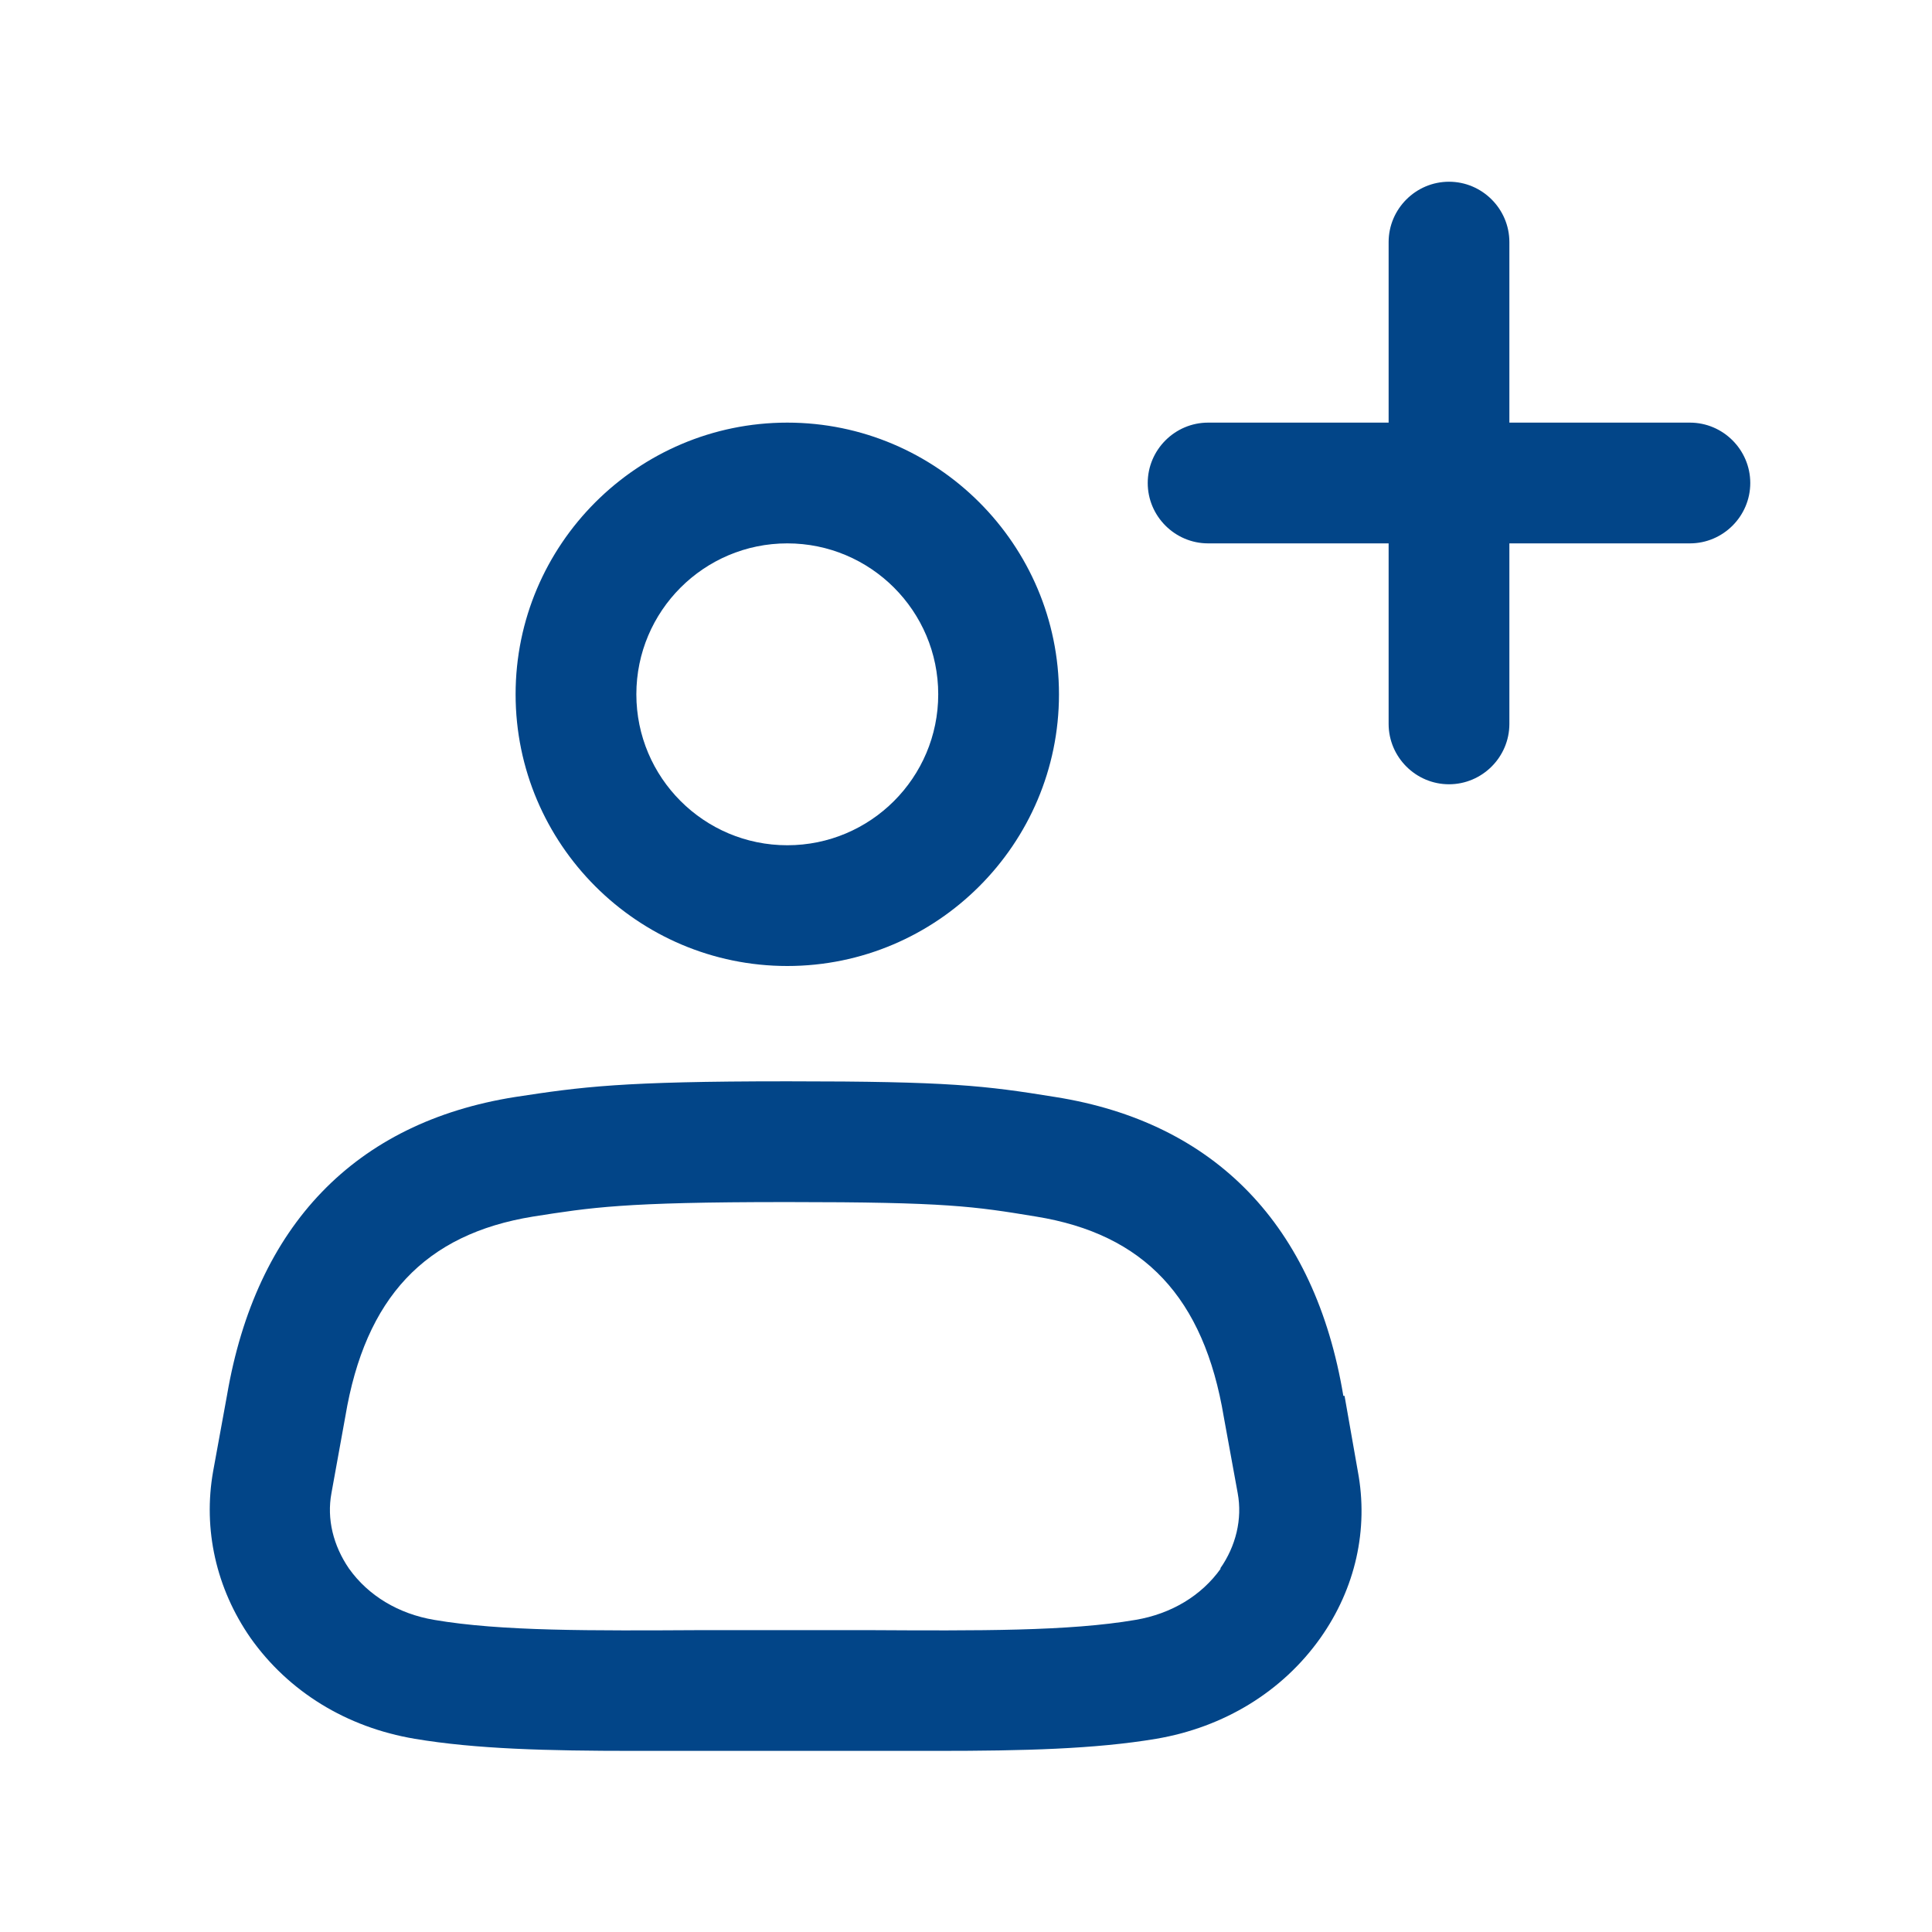 <svg width="32" height="32" viewBox="0 0 32 32" fill="none" xmlns="http://www.w3.org/2000/svg">
<path d="M13.04 16C15.52 16 17.54 13.98 17.54 11.5C17.54 9.02 15.52 7 13.04 7C10.56 7 8.54 9.02 8.54 11.5C8.54 13.98 10.56 16 13.04 16ZM13.04 9C14.42 9 15.54 10.12 15.54 11.5C15.54 12.88 14.42 14 13.04 14C11.66 14 10.54 12.88 10.54 11.5C10.54 10.12 11.66 9 13.04 9ZM22.25 23.12C21.78 20.3 20.13 18.59 17.48 18.17C16.31 17.98 15.72 17.91 13.07 17.91C13.06 17.91 13.05 17.91 13.04 17.91C13.03 17.91 13.02 17.91 13.01 17.91C10.3 17.91 9.64 18 8.53 18.17C5.88 18.59 4.24 20.3 3.76 23.11L3.53 24.37C3.36 25.33 3.58 26.31 4.15 27.13C4.78 28.02 5.74 28.61 6.87 28.8C7.88 28.97 9.07 29 10.5 29C10.87 29 11.26 29 11.67 29H13.01H14.35C14.76 29 15.14 29 15.52 29C16.95 29 18.14 28.97 19.15 28.8C20.27 28.61 21.24 28.02 21.87 27.13C22.45 26.31 22.67 25.33 22.49 24.37L22.27 23.12H22.25ZM20.22 25.98C19.9 26.43 19.4 26.73 18.81 26.83C17.7 27.02 16.22 27.01 14.35 27H13H11.65C9.78 27.01 8.3 27.02 7.19 26.83C6.6 26.73 6.1 26.43 5.78 25.98C5.52 25.6 5.41 25.16 5.49 24.73L5.72 23.46C6.05 21.49 7.04 20.44 8.83 20.15C9.79 20 10.32 19.91 13 19.91C13.01 19.91 13.02 19.91 13.03 19.91C13.04 19.91 13.05 19.91 13.06 19.91C15.67 19.91 16.13 19.98 17.16 20.15C18.95 20.44 19.94 21.49 20.27 23.47L20.5 24.73C20.58 25.16 20.47 25.61 20.21 25.98H20.22ZM28.99 8C28.99 8.55 28.54 9 27.99 9H25V11.99C25 12.54 24.55 12.99 24 12.99C23.45 12.99 23 12.54 23 11.99V9H20.01C19.46 9 19.01 8.55 19.01 8C19.01 7.45 19.46 7 20.01 7H23V4.01C23 3.46 23.45 3.01 24 3.01C24.55 3.01 25 3.46 25 4.01V7H27.99C28.54 7 28.99 7.45 28.99 8Z" fill="#024588"/>
</svg>
